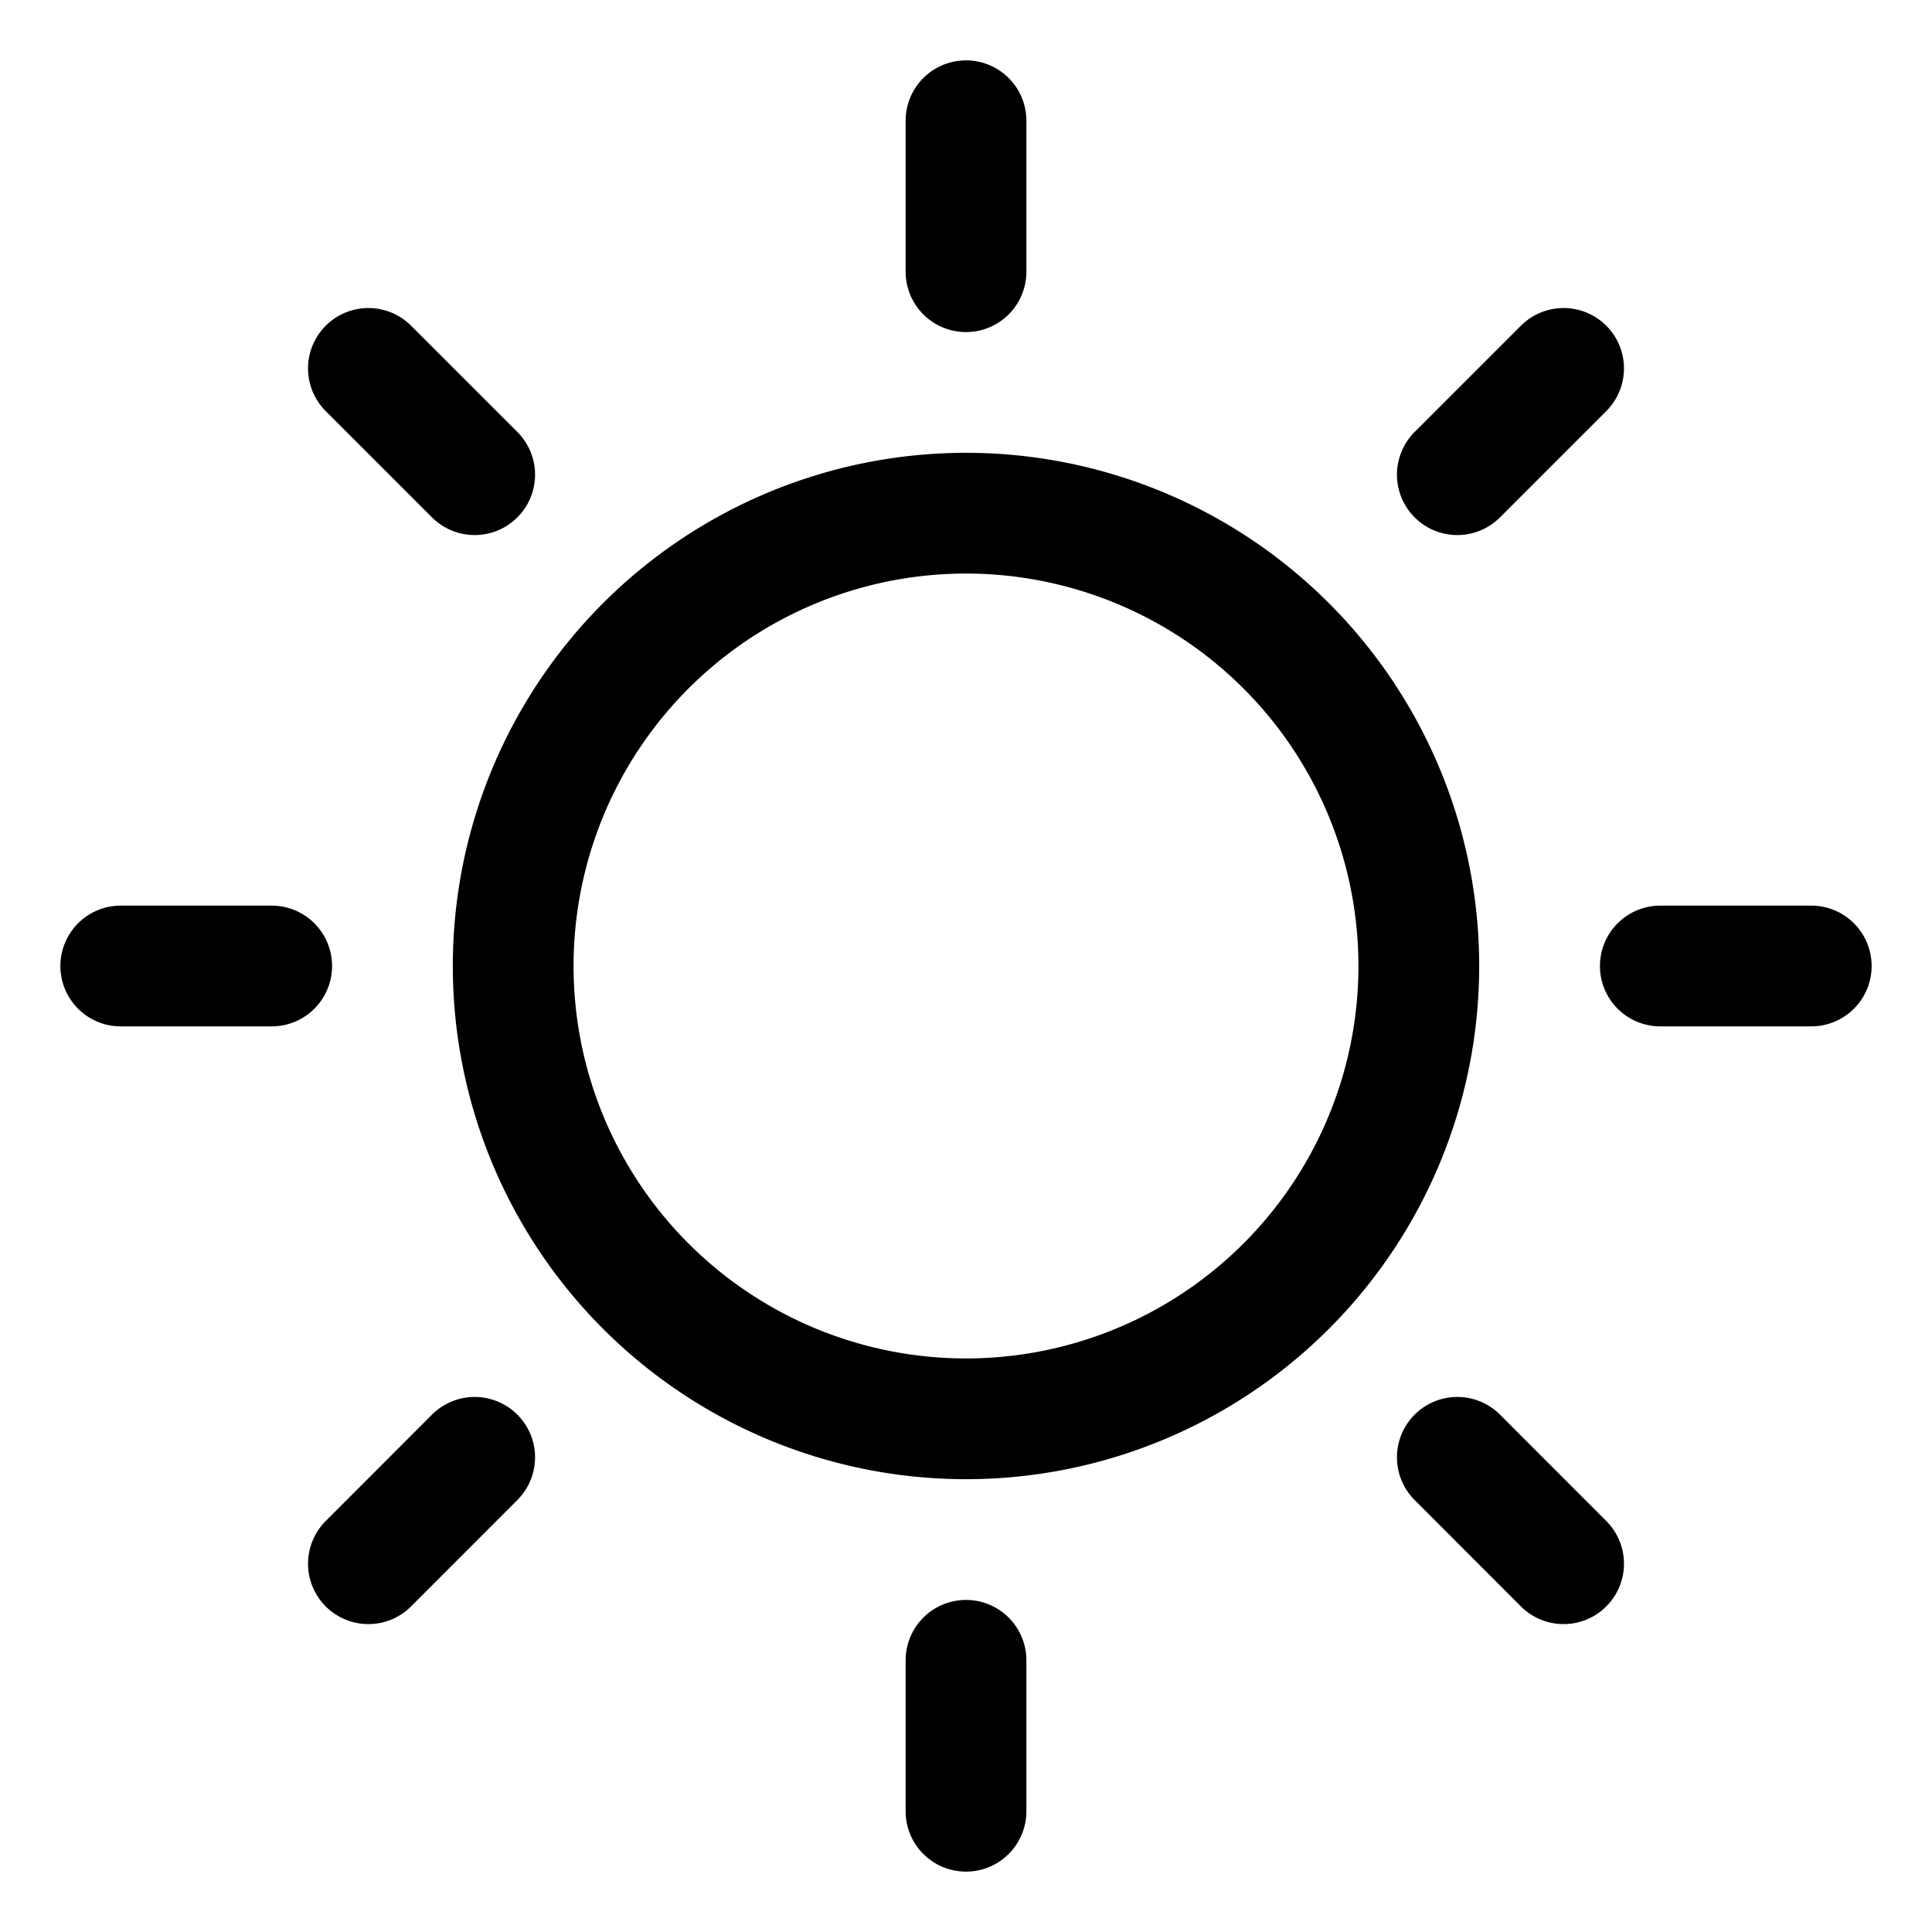 <svg xmlns="http://www.w3.org/2000/svg" width="16" height="16" fill="none" viewBox="0 0 16 16">
  <path stroke="#000" stroke-linecap="round" stroke-linejoin="round" d="M8 11.75a3.75 3.75 0 1 0 0-7.5 3.75 3.75 0 0 0 0 7.5Zm0-9.5V1M3.931 3.931l-.88-.88M2.25 8H1m2.931 4.069-.88.881m4.949.8V15m4.069-2.931.88.881M13.75 8H15m-2.931-4.069.88-.88"/>
</svg>